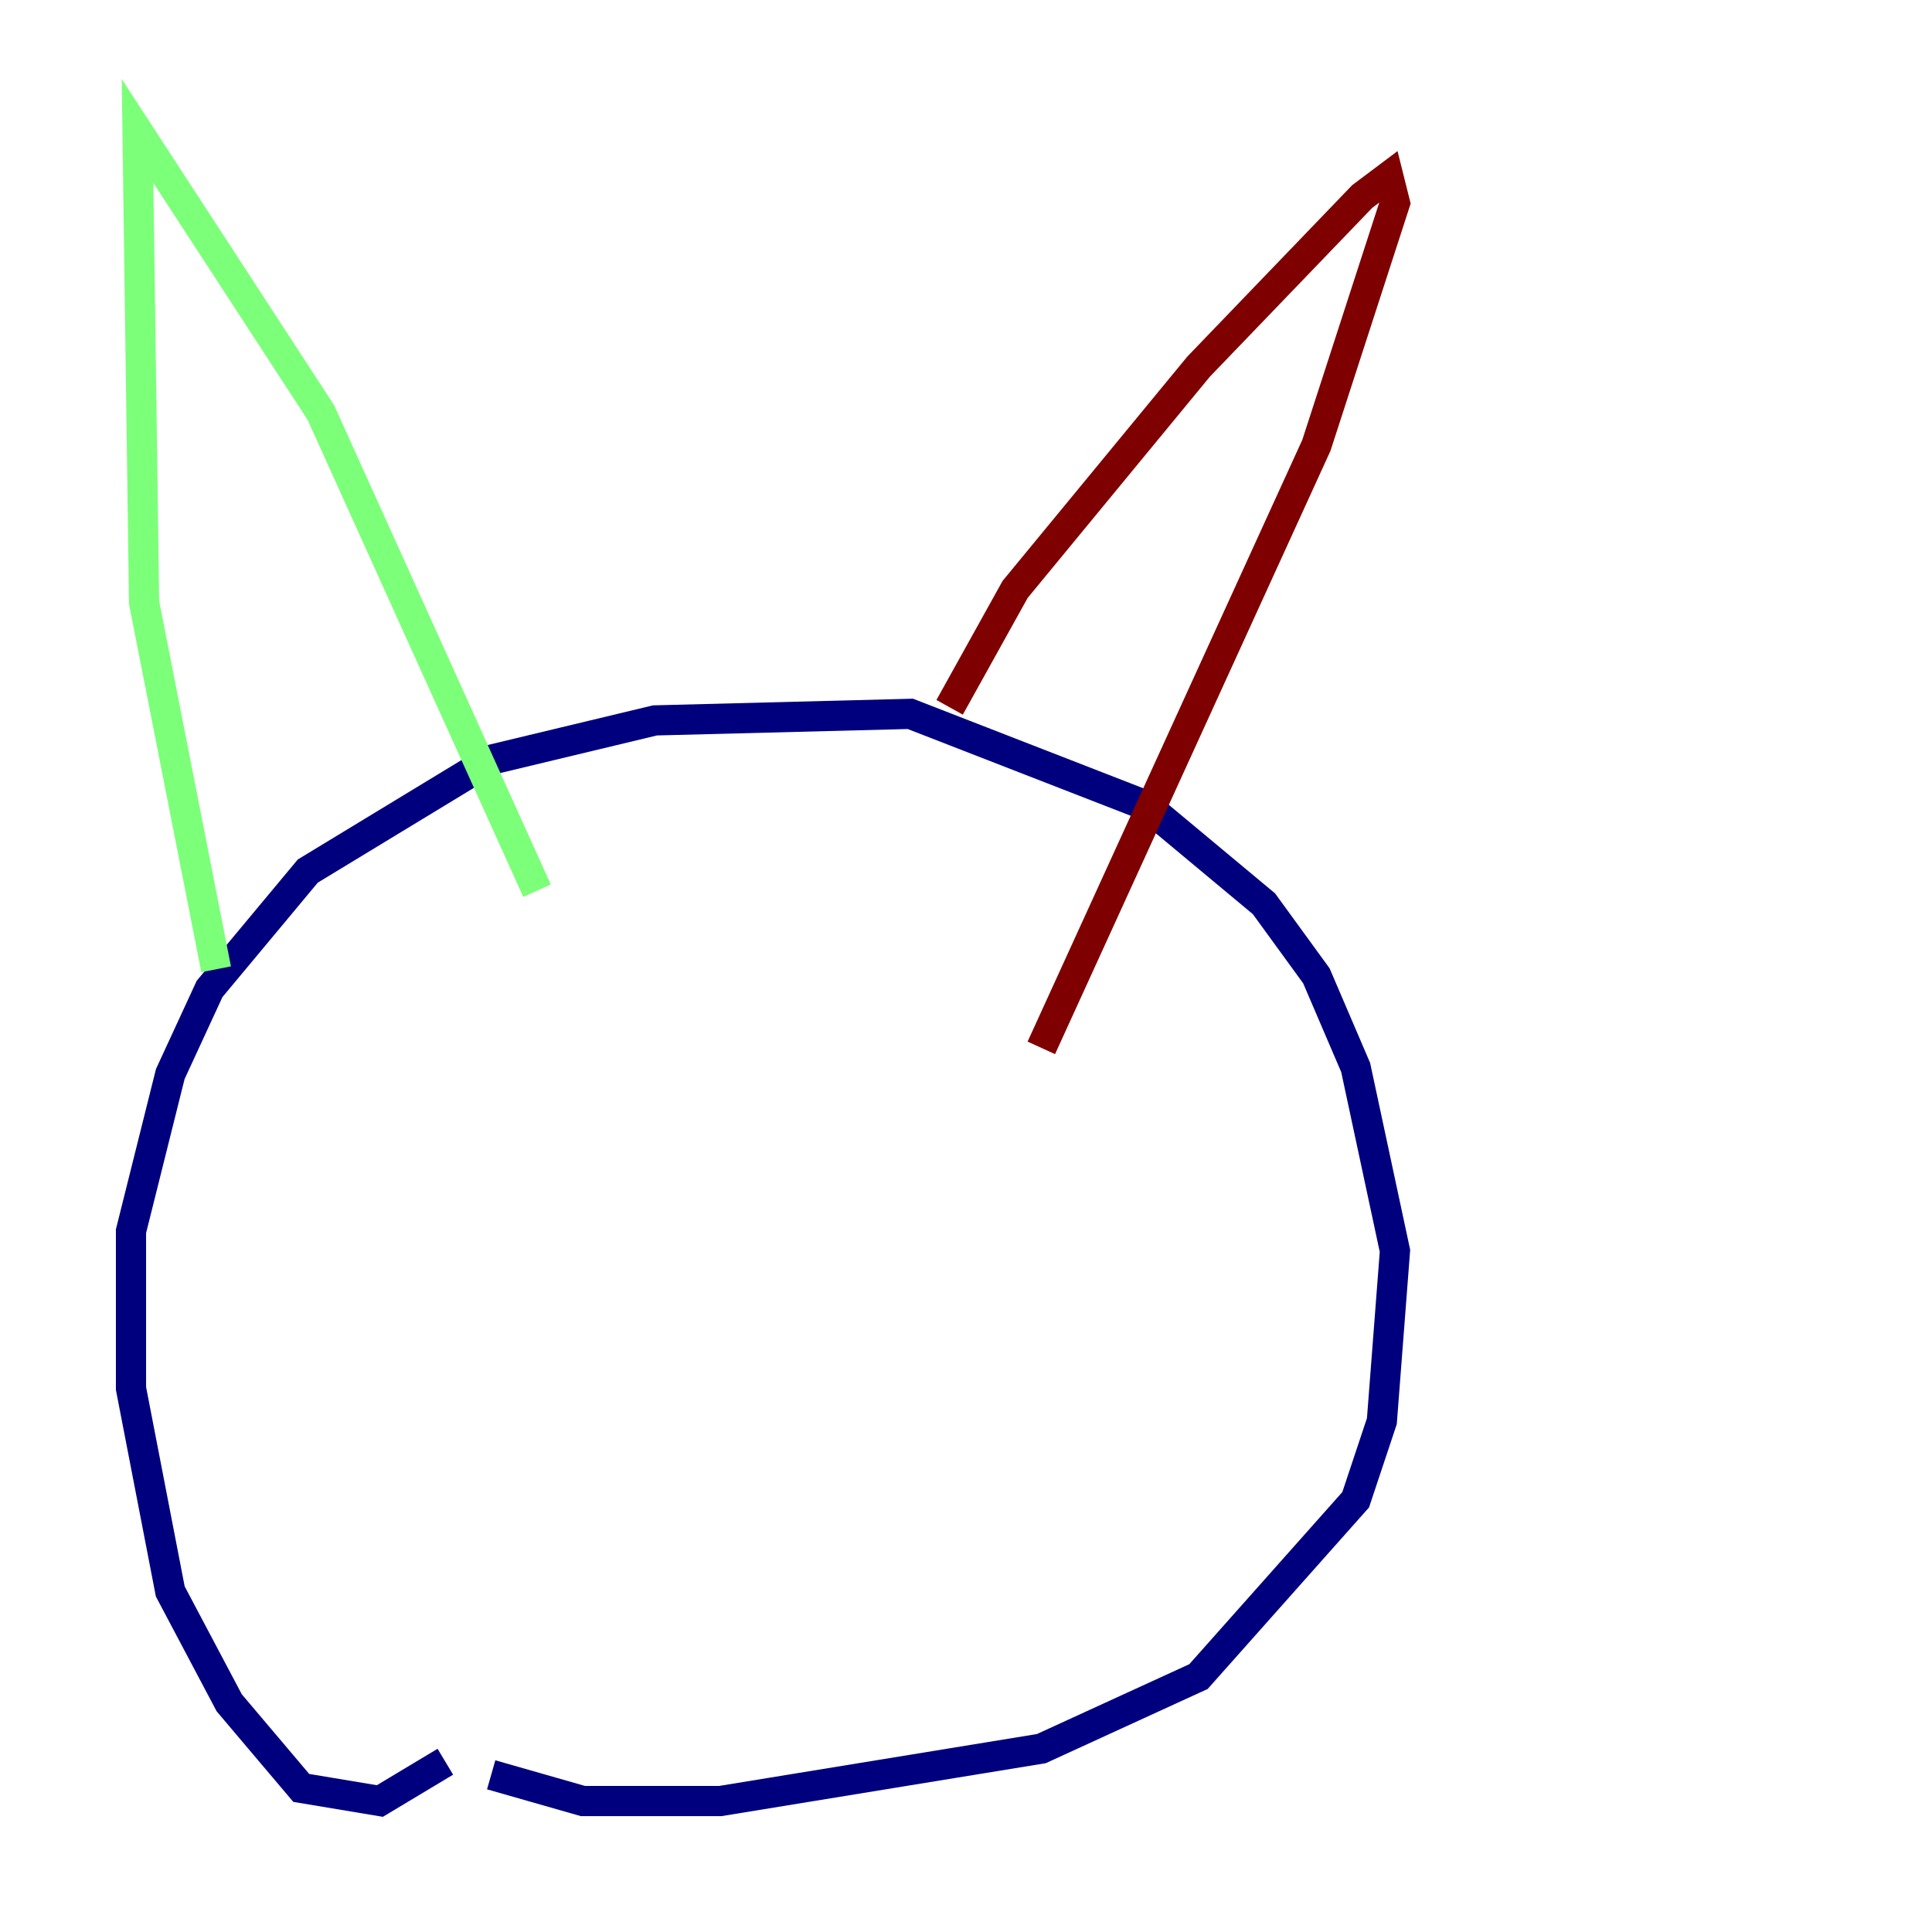 <?xml version="1.0" encoding="utf-8" ?>
<svg baseProfile="tiny" height="128" version="1.2" viewBox="0,0,128,128" width="128" xmlns="http://www.w3.org/2000/svg" xmlns:ev="http://www.w3.org/2001/xml-events" xmlns:xlink="http://www.w3.org/1999/xlink"><defs /><polyline fill="none" points="29.505,116.719 25.166,119.322 19.959,118.454 15.186,112.814 11.281,105.437 8.678,91.986 8.678,81.573 11.281,71.159 13.885,65.519 20.393,57.709 32.542,50.332 43.39,47.729 60.312,47.295 75.932,53.37 83.742,59.878 87.214,64.651 89.817,70.725 92.42,82.875 91.552,94.156 89.817,99.363 79.403,111.078 68.99,115.851 47.729,119.322 38.617,119.322 32.542,117.586" stroke="#00007f" stroke-width="2" /><polyline fill="none" points="14.319,64.217 9.546,39.919 9.112,8.678 21.261,27.336 35.58,59.01" stroke="#7cff79" stroke-width="2" /><polyline fill="none" points="62.915,46.861 67.254,39.051 79.403,24.298 90.251,13.017 91.986,11.715 92.42,13.451 87.214,29.505 68.99,69.424" stroke="#7f0000" stroke-width="2" /></svg>